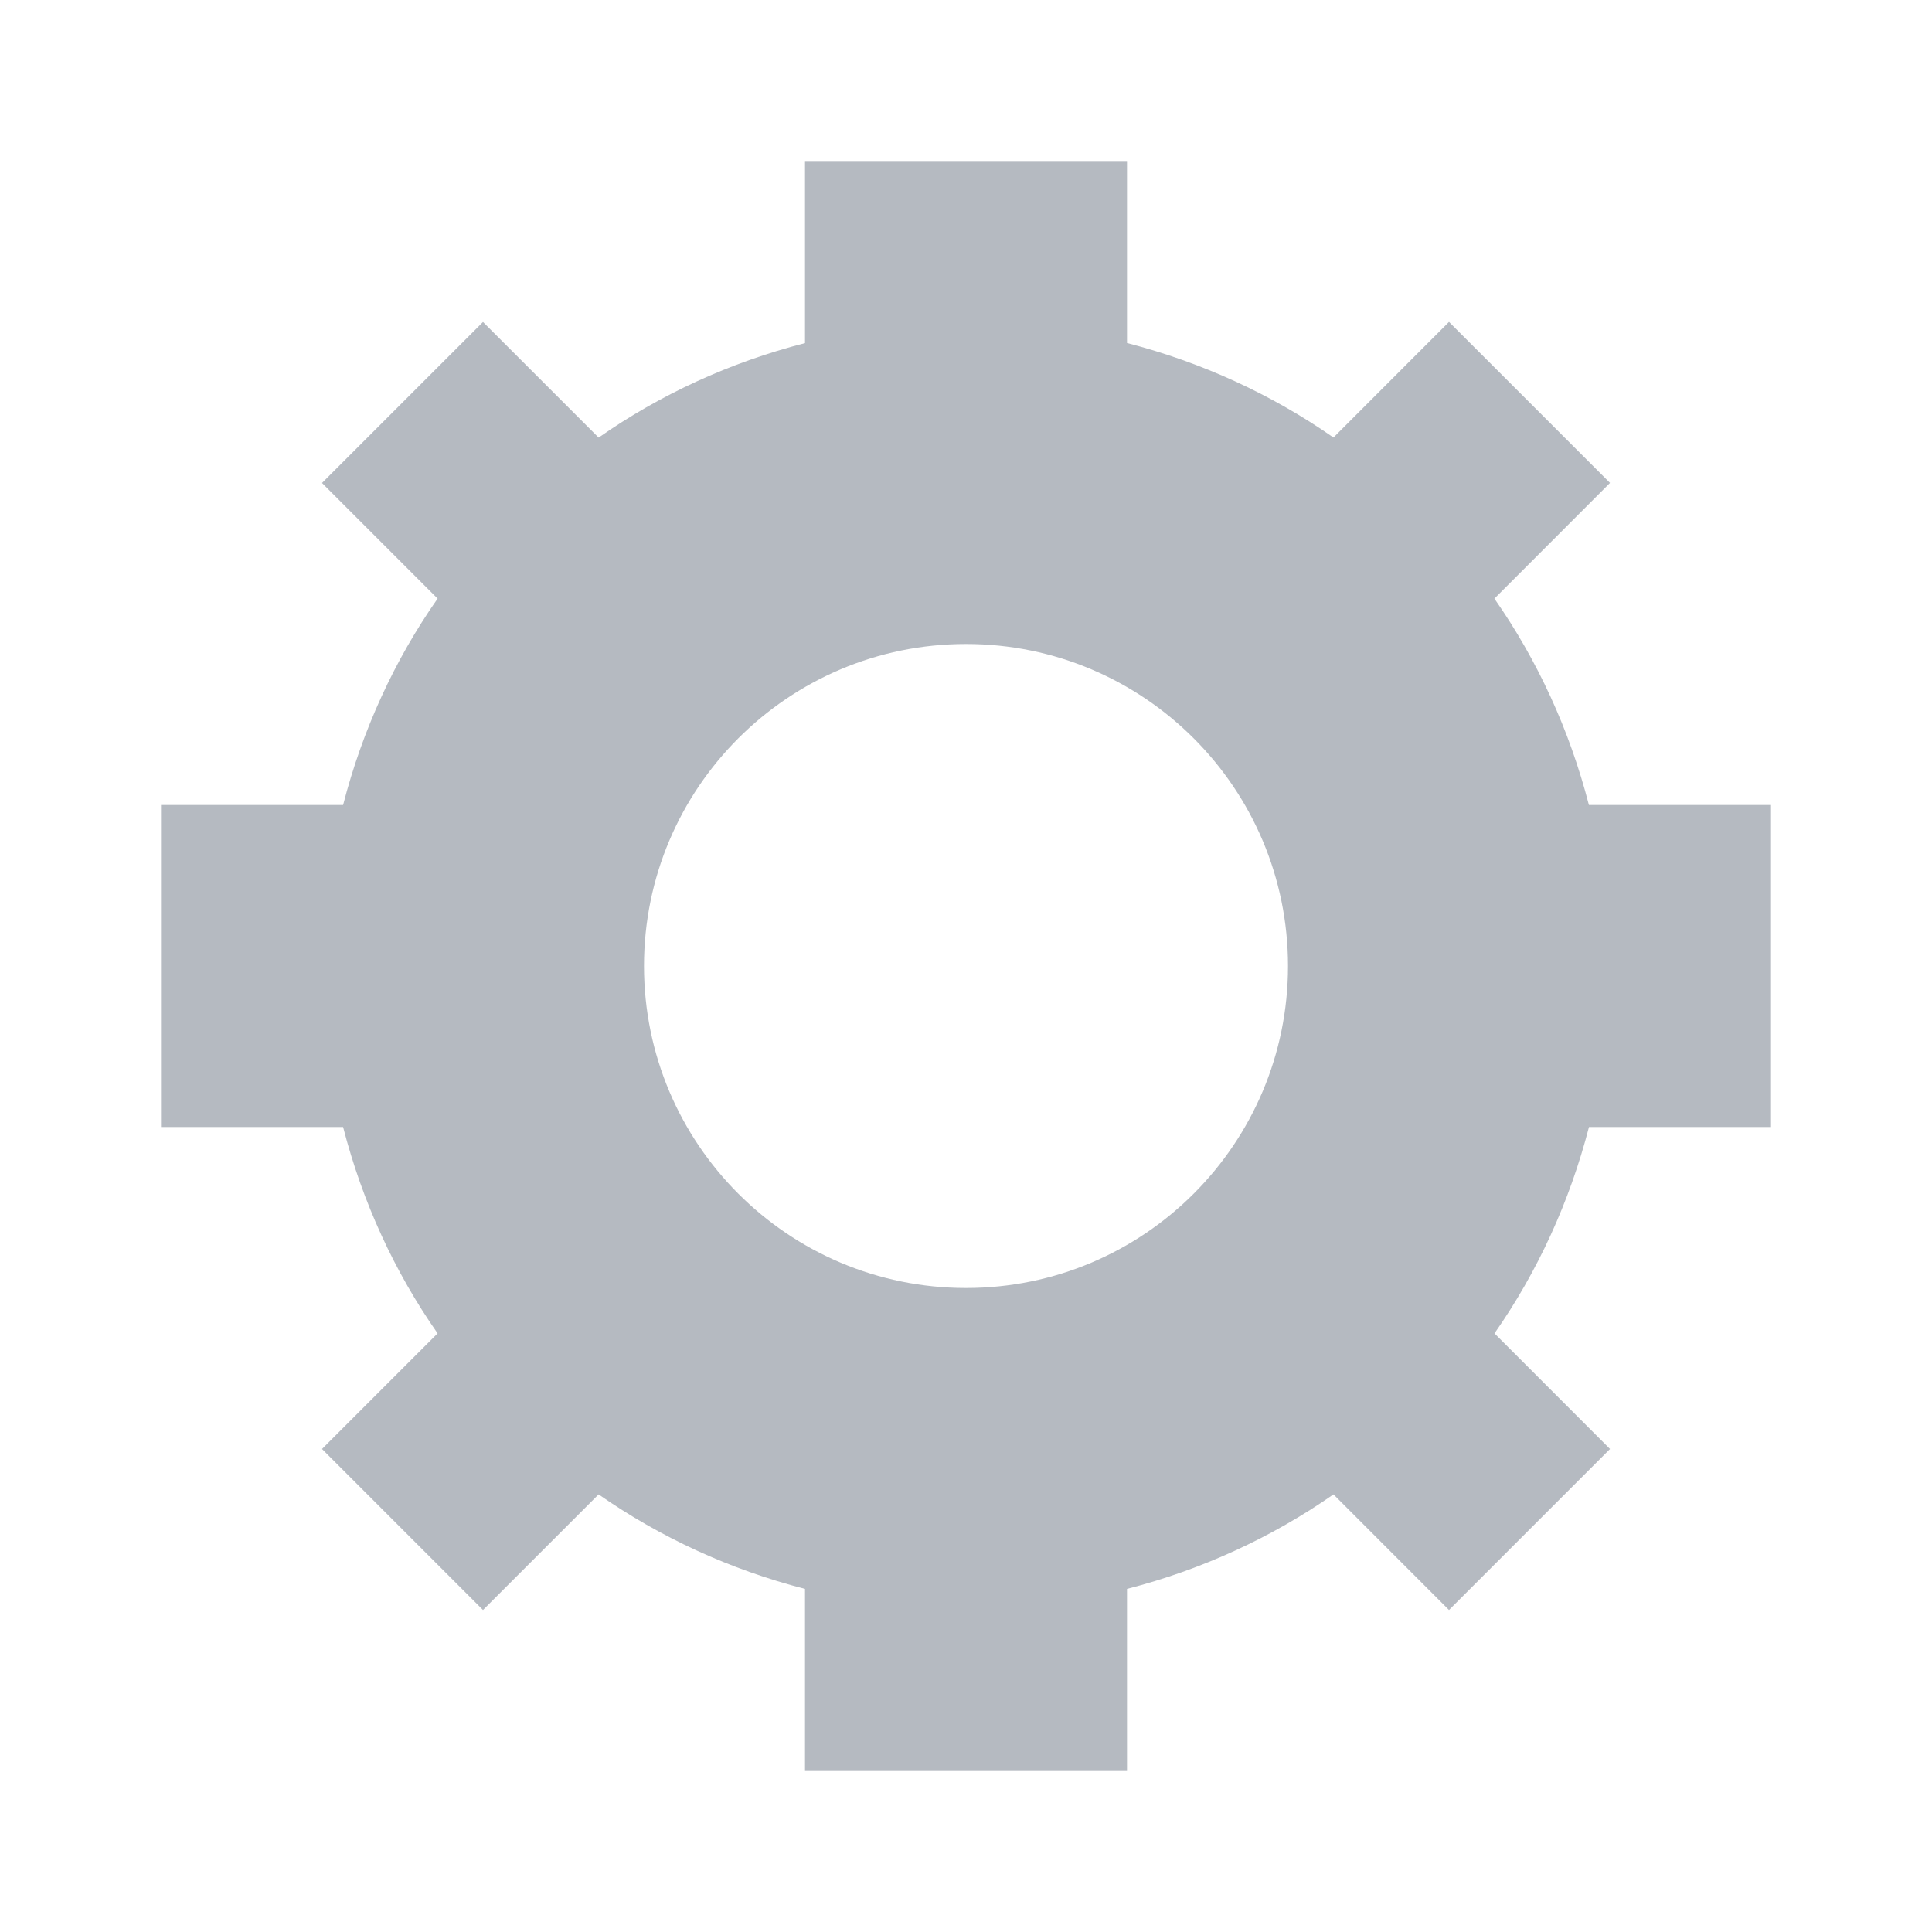 <svg xmlns="http://www.w3.org/2000/svg" aria-hidden="true" role="img" width="20" height="20" viewBox="0 0 24 24"><path fill="#B5BAC1" fill-rule="evenodd" clip-rule="evenodd" d="M19.738 10H22V14H19.739C19.498 14.931 19.1 15.798 18.565 16.564L20 18L18 20L16.565 18.564C15.797 19.099 14.932 19.498 14 19.738V22H10V19.738C9.069 19.498 8.203 19.099 7.436 18.564L6 20L4 18L5.436 16.564C4.901 15.799 4.502 14.932 4.262 14H2V10H4.262C4.502 9.068 4.9 8.202 5.436 7.436L4 6L6 4L7.436 5.436C8.202 4.9 9.068 4.502 10 4.262V2H14V4.261C14.932 4.502 15.797 4.9 16.565 5.435L18 3.999L20 5.999L18.564 7.436C19.099 8.202 19.498 9.069 19.738 10ZM12 16C14.209 16 16 14.209 16 12C16 9.791 14.209 8 12 8C9.791 8 8 9.791 8 12C8 14.209 9.791 16 12 16Z"></path></svg>